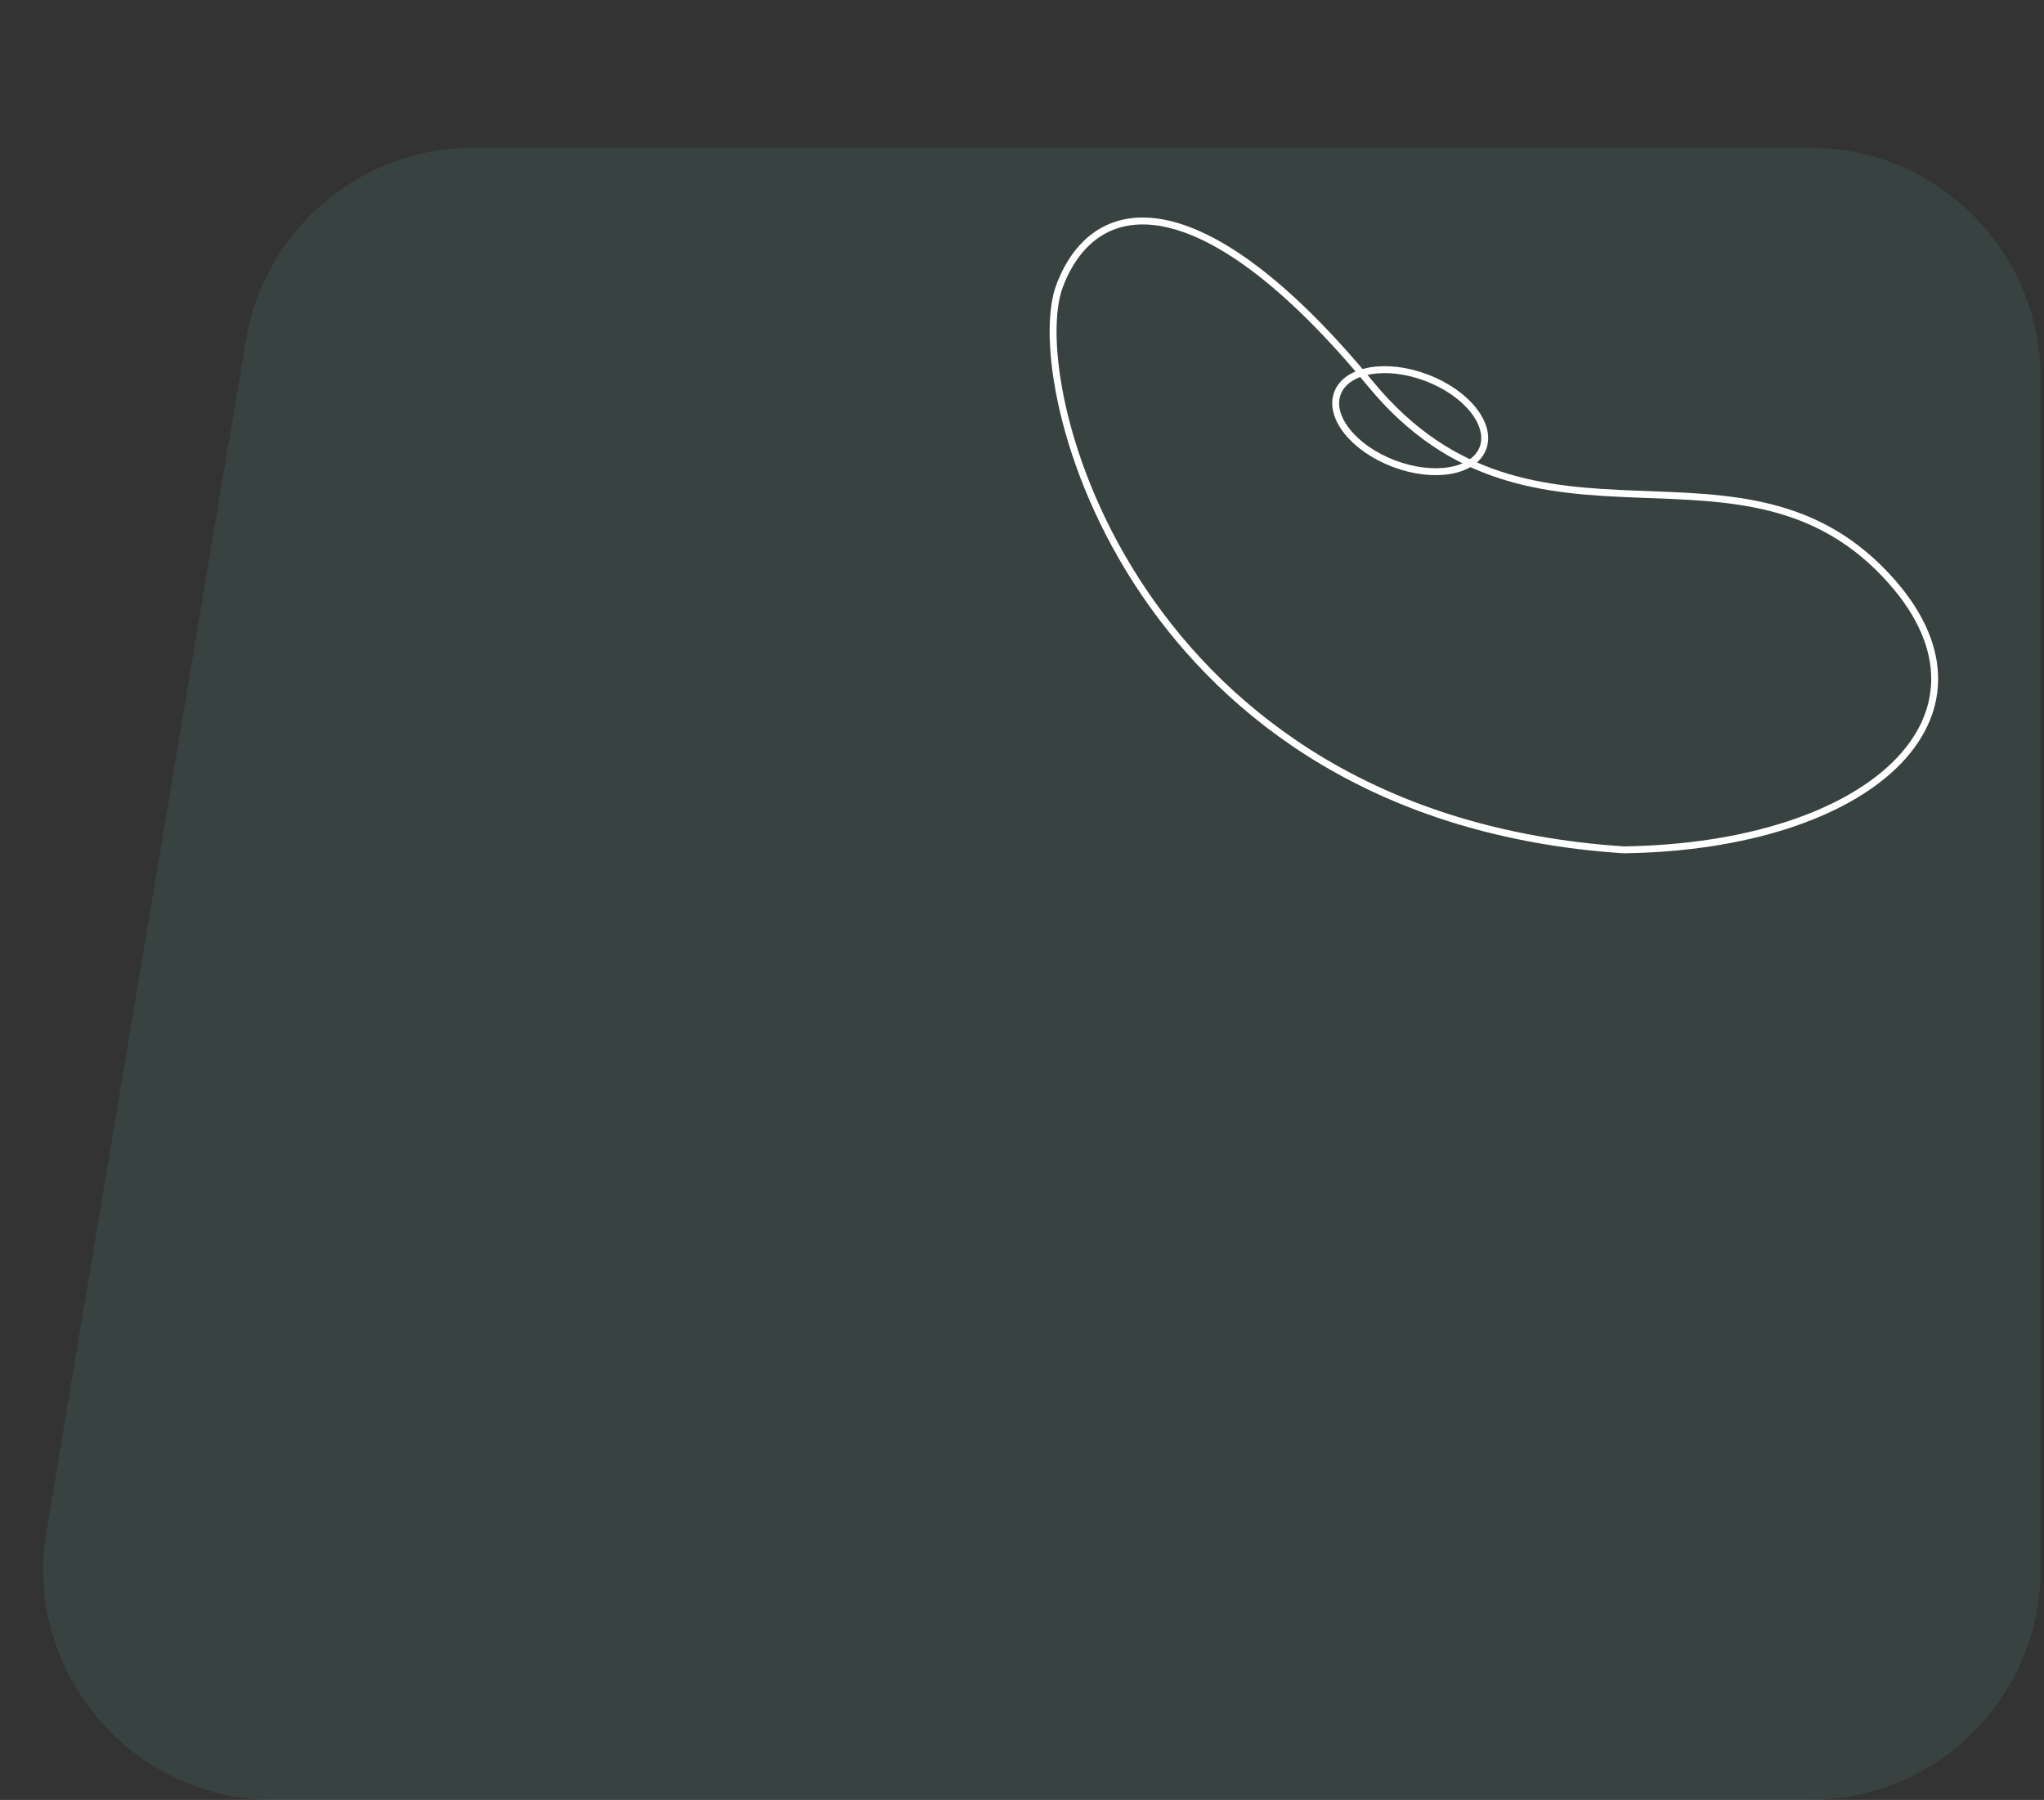 <svg width="443" height="390" viewBox="0 0 443 390" fill="none" xmlns="http://www.w3.org/2000/svg">
<rect x="0" y="0" width="443" height="390" fill="#333333" stroke="none"/>
<path opacity="0.1" d="M53.29 73.736C57.328 49.647 78.178 32 102.603 32H392.285C419.899 32 442.285 54.386 442.285 82V340C442.285 367.614 419.899 390 392.285 390H59.362C28.447 390 4.94 362.226 10.05 331.736L53.29 73.736Z" fill="#68C9BA"/>
<path d="M410.014 126.03C435.738 155.207 405.363 183.381 351.903 184.141C245.616 177.137 221.631 83.007 229.664 61.903C237.697 40.798 261.615 40.222 297.054 83.215C332.493 126.208 377.858 89.557 410.014 126.03Z" stroke="white" stroke-width="1.5"/>
<ellipse cx="305.634" cy="91.15" rx="16.848" ry="9.956" transform="rotate(20.718 305.634 91.15)" stroke="white" stroke-width="1.5"/>
</svg>
